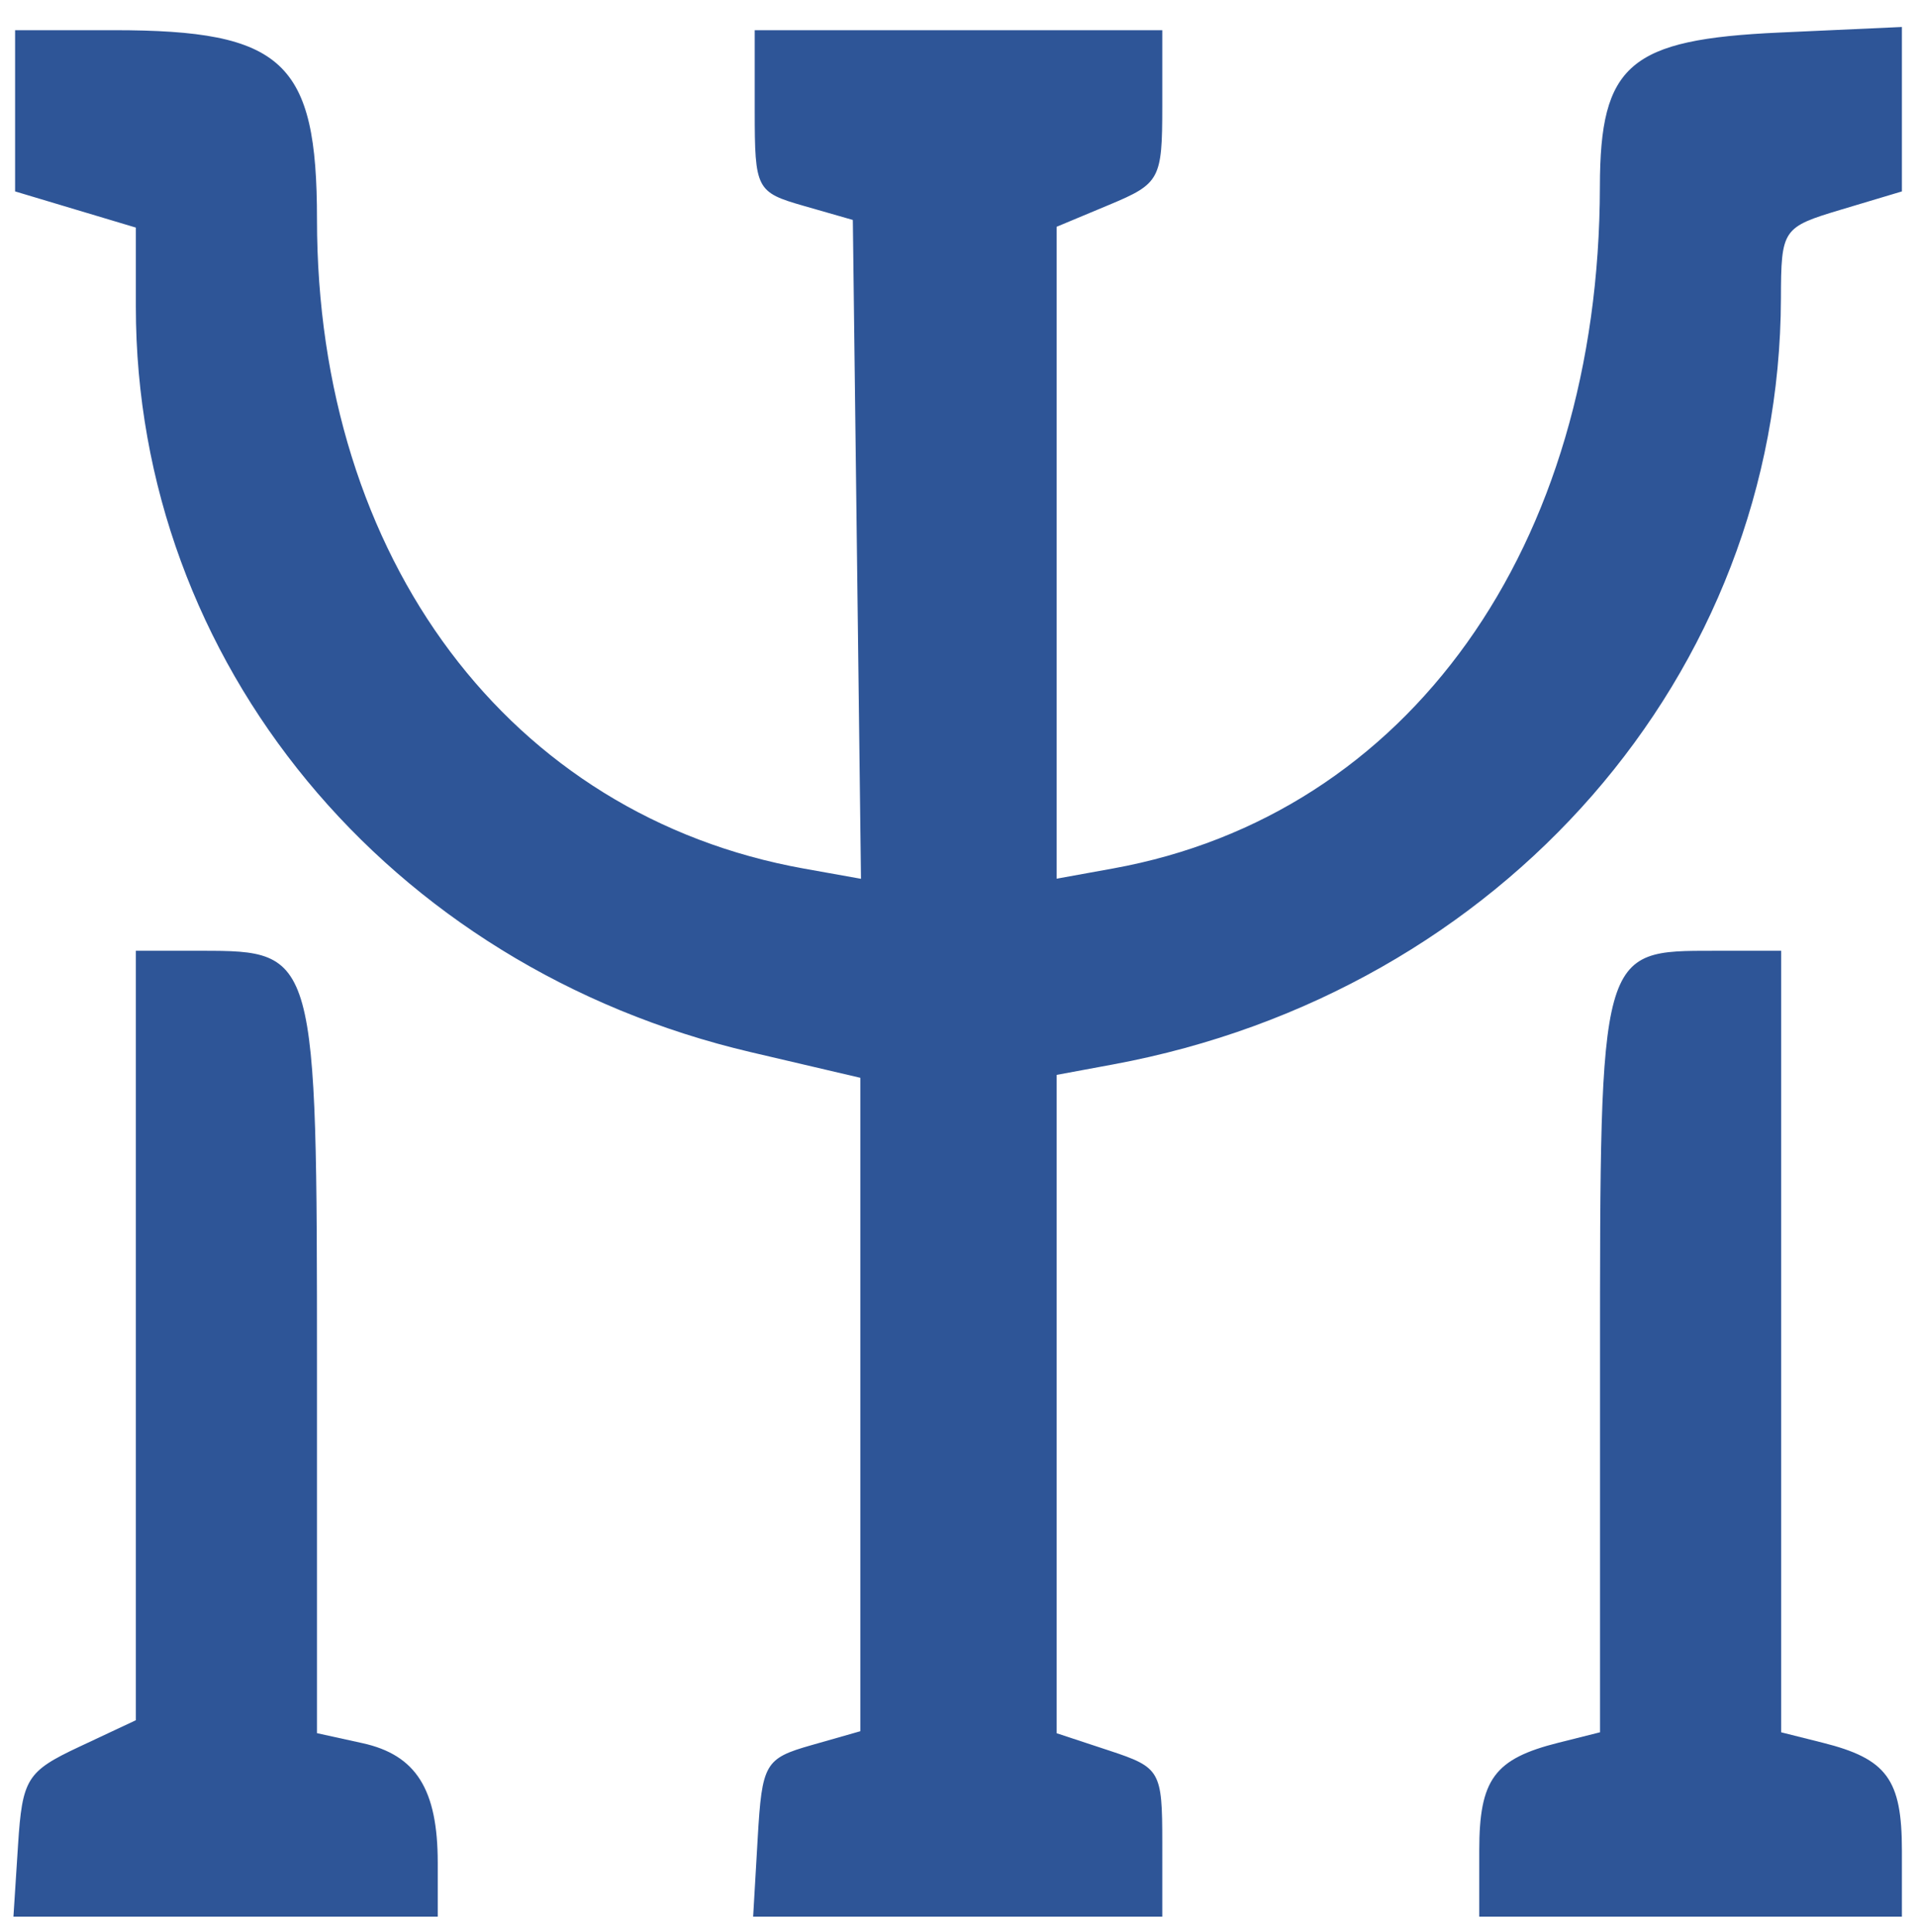 <?xml version="1.0" encoding="UTF-8" standalone="no"?>
<!-- Created with Inkscape (http://www.inkscape.org/) -->

<svg
   version="1.1"
   id="svg1"
   width="127"
   height="128"
   viewBox="0 0 127 128"
   sodipodi:docname="PsiLogo2.svg"
   inkscape:export-filename="PsiLogo.svg"
   inkscape:export-xdpi="96"
   inkscape:export-ydpi="96"
   inkscape:version="1.3.2 (091e20e, 2023-11-25, custom)"
   xmlns:inkscape="http://www.inkscape.org/namespaces/inkscape"
   xmlns:sodipodi="http://sodipodi.sourceforge.net/DTD/sodipodi-0.dtd"
   xmlns="http://www.w3.org/2000/svg"
   xmlns:svg="http://www.w3.org/2000/svg">
  <defs
     id="defs1" />
  <sodipodi:namedview
     id="namedview1"
     pagecolor="#ffffff"
     bordercolor="#000000"
     borderopacity="0.25"
     inkscape:showpageshadow="2"
     inkscape:pageopacity="0.0"
     inkscape:pagecheckerboard="0"
     inkscape:deskcolor="#d1d1d1"
     inkscape:zoom="6.2109375"
     inkscape:cx="63.436478"
     inkscape:cy="63.919497"
     inkscape:window-width="1920"
     inkscape:window-height="991"
     inkscape:window-x="-9"
     inkscape:window-y="-9"
     inkscape:window-maximized="1"
     inkscape:current-layer="g1" />
  <g
     inkscape:groupmode="layer"
     inkscape:label="Image"
     id="g1">
    <path
       style="fill:#2e5597;fill-opacity:1"
       d="M 1.195,122.252 C 1.477,117.858 1.779,117.374 5.25,115.744 L 9,113.984 V 88.492 63 h 4.345 C 20.959,63 21,63.15 21,90.749 v 24.092 l 3.008,0.661 C 27.568,116.284 29,118.559 29,123.434 V 127 H 14.945 0.89 Z M 50.198,121.783 c 0.286,-4.934 0.479,-5.268 3.552,-6.145 L 57,114.711 V 93.064 71.417 L 49.75,69.719 C 25.677,64.08 9,43.868 9,20.33 v -5.25 L 5,13.882 1,12.683 V 7.342 2 H 7.55 C 18.769,2 21,4.079 21,14.533 21,37.036 33.771,54.062 53.27,57.555 L 57.04,58.23 56.77,36.402 56.5,14.574 53.25,13.642 C 50.104,12.74 50,12.54 50,7.355 V 2 H 63.5 77 v 5.051 c 0,4.827 -0.155,5.116 -3.5,6.513 L 70,15.027 v 21.598 21.598 l 3.75,-0.68 c 19.554,-3.545 32.207,-21.277 32.242,-45.182 0.012,-8.097 1.944,-9.752 11.91,-10.205 L 126,1.788 v 5.448 5.448 l -4,1.198 c -3.927,1.177 -4,1.284 -4.015,5.908 -0.078,24.865 -18.475,45.967 -44.235,50.738 L 70,71.223 V 93.034 114.845 L 73.5,116 c 3.37,1.112 3.5,1.339 3.5,6.078 V 127 H 63.448 49.895 Z M 98,122.622 c 0,-4.727 0.996,-6.081 5.256,-7.15 L 106,114.783 V 90.463 C 106,62.811 105.948,63 113.571,63 H 118 v 25.892 25.892 l 2.744,0.689 C 125.004,116.541 126,117.896 126,122.622 V 127 H 112 98 Z"
       id="path1" />
  </g>
</svg>
